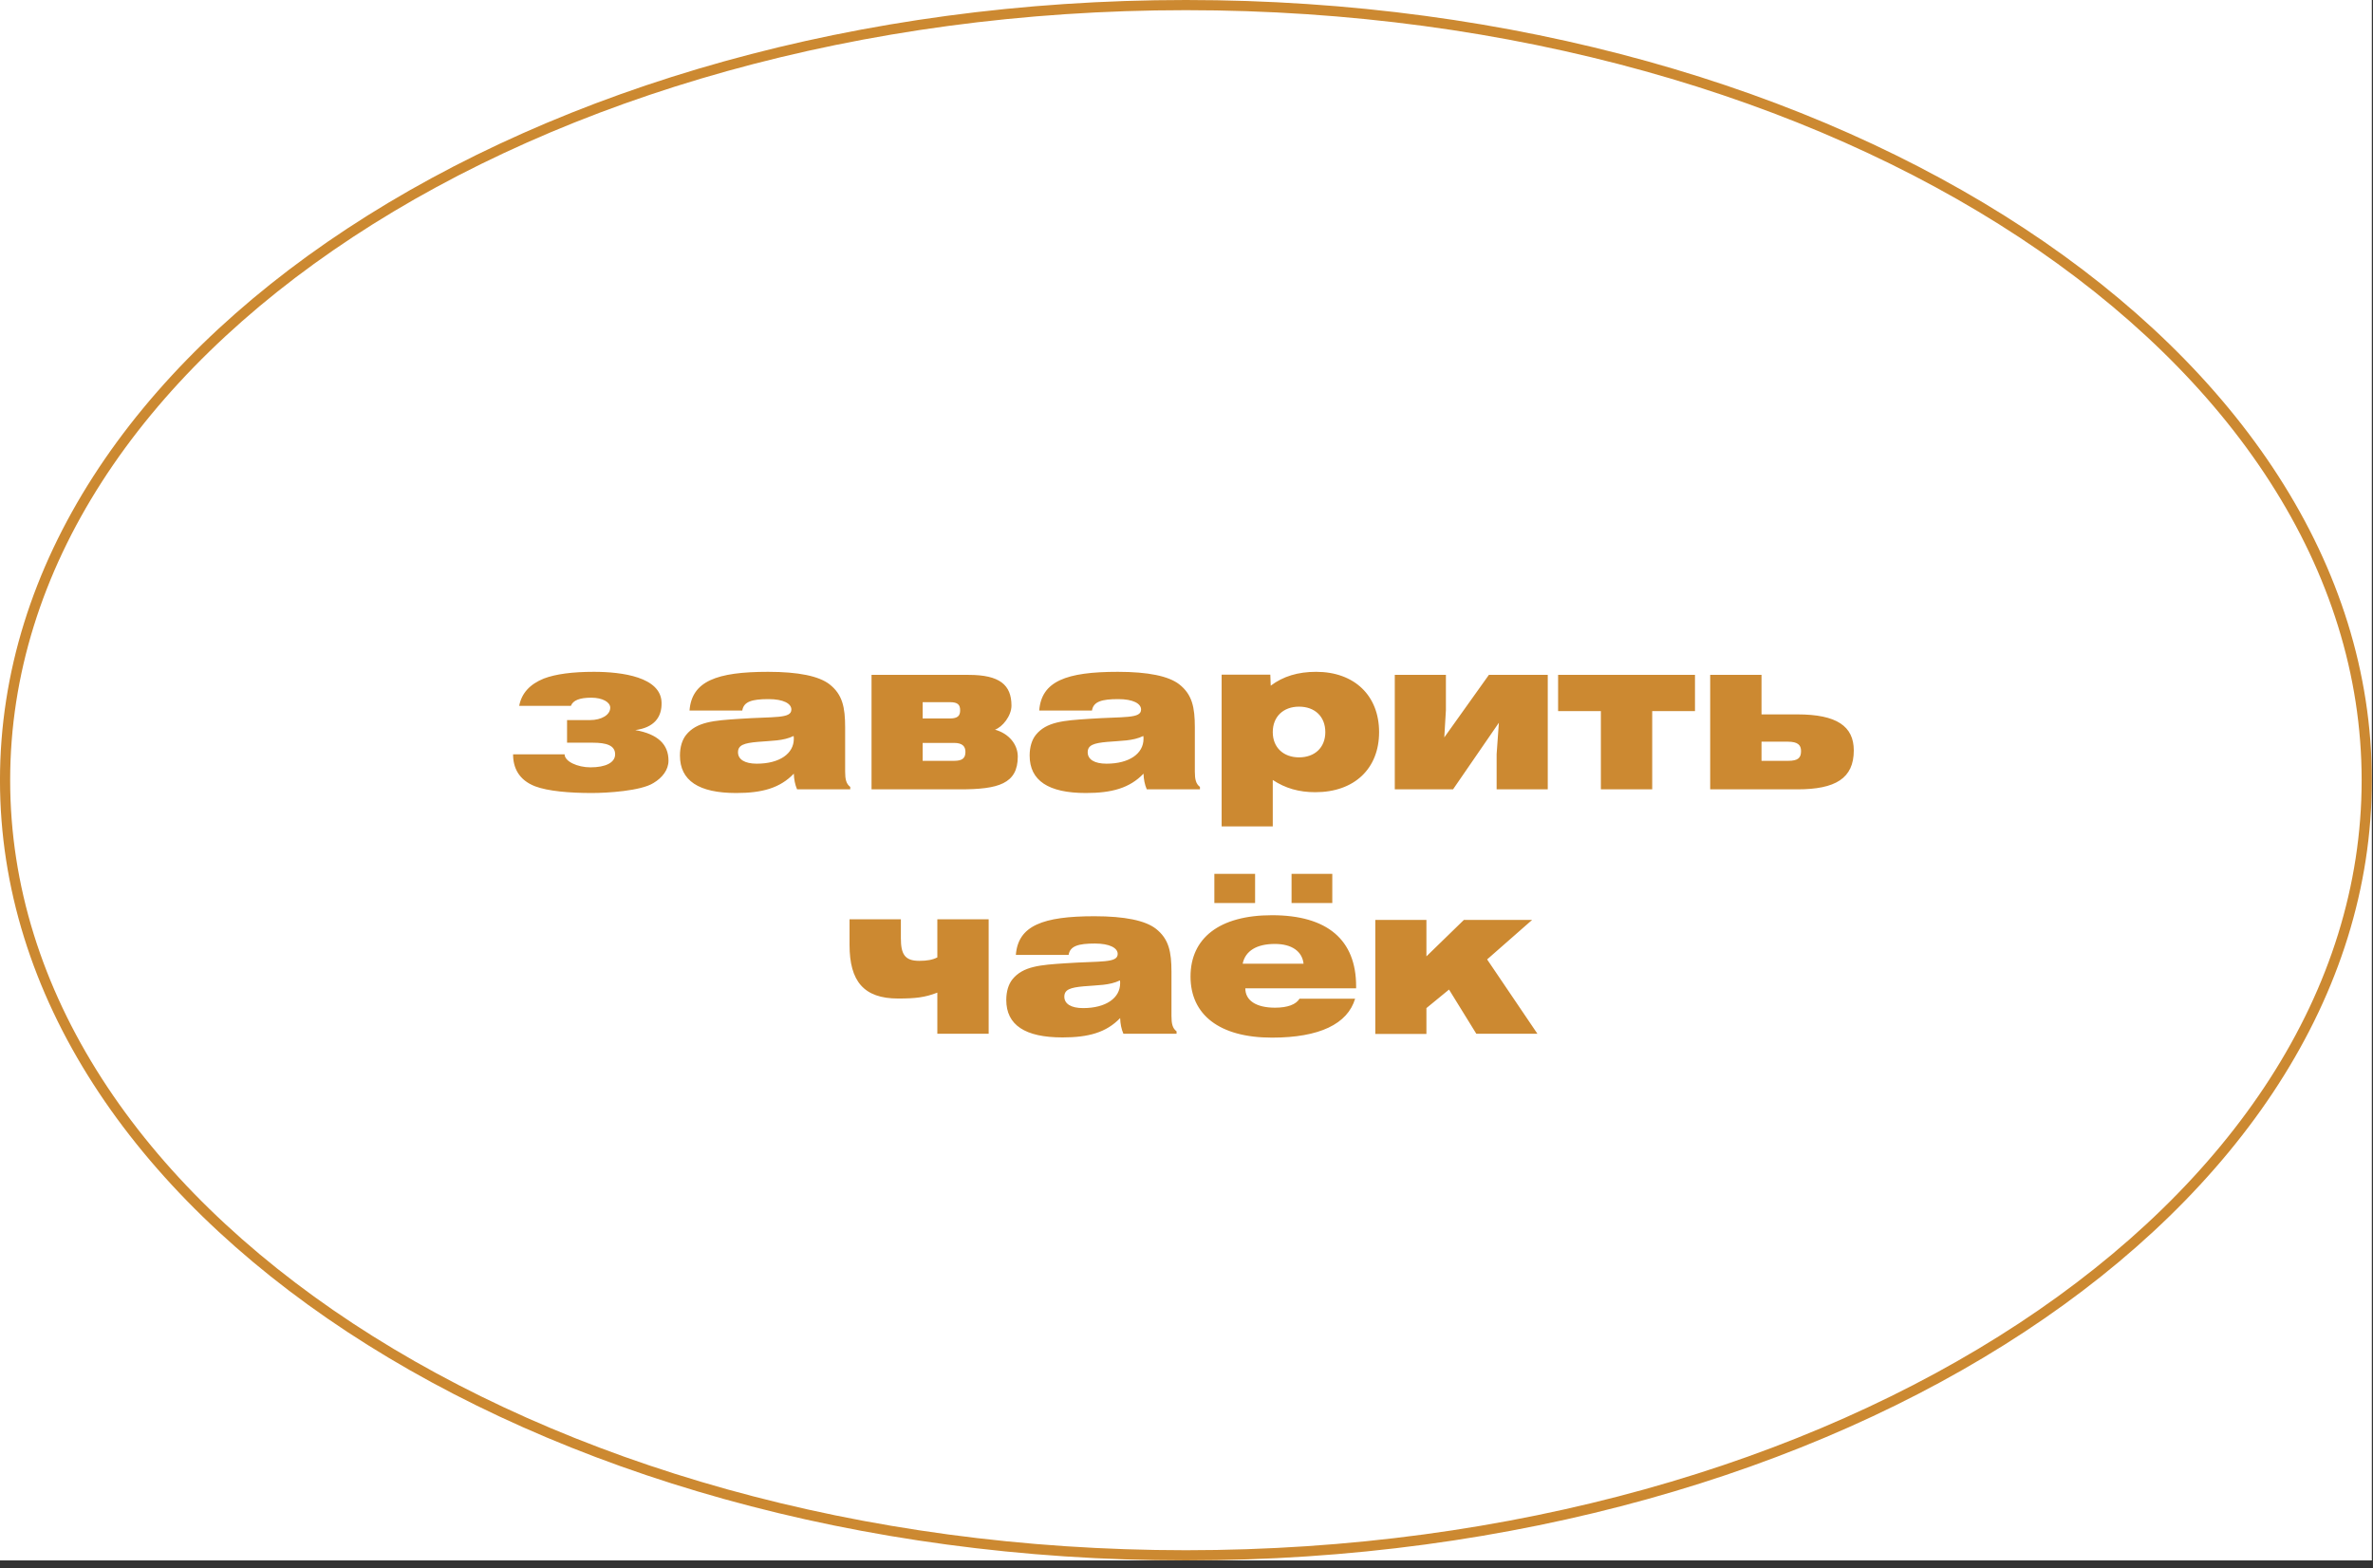 <svg width="233" height="154" viewBox="0 0 233 154" fill="none" xmlns="http://www.w3.org/2000/svg">
<rect x="0" y="0" width="233" height="154" fill="#333333" stroke="none"/>
<rect width="232.887" height="153.221" transform="translate(-0.002)" fill="white"/>
<path d="M232.385 76.611C232.385 97.544 219.489 116.559 198.505 130.365C177.525 144.168 148.513 152.721 116.442 152.721C84.37 152.721 55.358 144.168 34.378 130.365C13.395 116.559 0.498 97.544 0.498 76.611C0.498 55.678 13.395 36.662 34.378 22.856C55.358 9.054 84.37 0.5 116.442 0.5C148.513 0.5 177.525 9.054 198.505 22.856C219.489 36.662 232.385 55.678 232.385 76.611Z" stroke="#CC8931"/>
<path d="M58.198 72.928H55.678V70.708H57.918C59.078 70.708 59.918 70.188 59.918 69.488C59.918 68.948 59.158 68.508 58.058 68.508C56.918 68.508 56.258 68.768 56.058 69.308H50.978C51.218 68.068 52.018 67.188 53.398 66.628C54.558 66.188 56.198 65.968 58.318 65.968C61.098 65.968 64.898 66.488 64.958 68.988C64.998 70.428 64.218 71.448 62.378 71.688C64.618 72.088 65.638 73.108 65.638 74.688C65.638 75.588 65.038 76.368 64.158 76.888C62.918 77.668 59.618 77.868 58.098 77.868C55.918 77.868 53.798 77.688 52.538 77.208C50.938 76.588 50.378 75.388 50.378 74.068H55.438C55.438 74.768 56.698 75.348 57.978 75.348C59.458 75.348 60.398 74.888 60.398 74.068C60.398 73.188 59.538 72.928 58.198 72.928ZM77.943 75.968C76.583 77.388 74.823 77.868 72.283 77.868C68.603 77.868 66.763 76.648 66.763 74.188C66.763 73.348 66.983 72.648 67.363 72.168C68.403 70.868 70.123 70.748 72.543 70.588C76.063 70.348 77.703 70.588 77.703 69.668C77.703 69.088 76.923 68.648 75.463 68.648C73.843 68.648 73.023 68.888 72.883 69.768H67.703C67.923 66.888 70.363 65.968 75.423 65.968C78.403 65.968 80.403 66.388 81.443 67.188C82.723 68.188 82.983 69.448 82.983 71.428V75.768C82.983 76.508 83.083 76.968 83.483 77.268V77.508H78.263C78.063 77.048 77.963 76.528 77.943 75.968ZM77.923 72.268C76.903 72.768 75.723 72.728 74.383 72.848C73.043 72.968 72.463 73.168 72.463 73.868C72.463 74.568 73.123 74.988 74.303 74.988C76.563 74.988 77.943 73.988 77.943 72.548C77.943 72.448 77.943 72.368 77.923 72.268ZM85.574 77.508V66.268H95.114C98.154 66.268 99.314 67.248 99.314 69.288C99.314 70.288 98.434 71.388 97.694 71.648C99.074 72.028 99.934 73.108 99.934 74.288C99.934 76.968 98.014 77.508 94.274 77.508H85.574ZM90.594 72.948V74.708H93.674C94.494 74.708 94.794 74.448 94.794 73.828C94.794 73.288 94.494 72.948 93.674 72.948H90.594ZM90.594 68.948V70.548H93.274C94.054 70.548 94.274 70.268 94.274 69.748C94.274 69.208 94.054 68.948 93.274 68.948H90.594ZM112.279 75.968C110.919 77.388 109.159 77.868 106.619 77.868C102.939 77.868 101.099 76.648 101.099 74.188C101.099 73.348 101.319 72.648 101.699 72.168C102.739 70.868 104.459 70.748 106.879 70.588C110.399 70.348 112.039 70.588 112.039 69.668C112.039 69.088 111.259 68.648 109.799 68.648C108.179 68.648 107.359 68.888 107.219 69.768H102.039C102.259 66.888 104.699 65.968 109.759 65.968C112.739 65.968 114.739 66.388 115.779 67.188C117.059 68.188 117.319 69.448 117.319 71.428V75.768C117.319 76.508 117.419 76.968 117.819 77.268V77.508H112.599C112.399 77.048 112.299 76.528 112.279 75.968ZM112.259 72.268C111.239 72.768 110.059 72.728 108.719 72.848C107.379 72.968 106.799 73.168 106.799 73.868C106.799 74.568 107.459 74.988 108.639 74.988C110.899 74.988 112.279 73.988 112.279 72.548C112.279 72.448 112.279 72.368 112.259 72.268ZM119.95 81.148V66.248H124.73L124.77 67.328C125.99 66.408 127.45 65.968 129.23 65.968C132.99 65.968 135.41 68.308 135.41 71.888C135.41 75.468 132.99 77.788 129.15 77.788C127.55 77.788 126.21 77.408 124.97 76.588V81.148H119.95ZM124.97 71.888C124.97 73.408 126.03 74.368 127.55 74.368C129.09 74.368 130.13 73.408 130.13 71.888C130.13 70.348 129.09 69.388 127.55 69.388C126.03 69.388 124.97 70.348 124.97 71.888ZM136.951 77.508V66.268H141.971V69.728L141.811 72.408L146.191 66.268H151.971V77.508H146.951V74.048L147.171 70.968L142.671 77.508H136.951ZM157.187 77.508V69.828H152.987V66.268H166.427V69.828H162.227V77.508H157.187ZM167.92 77.508V66.268H172.96V70.148H176.48C180.34 70.148 182.02 71.308 182.02 73.688C182.02 76.428 180.22 77.508 176.48 77.508H167.92ZM172.96 72.828V74.708H175.58C176.56 74.708 176.84 74.408 176.84 73.748C176.84 73.168 176.54 72.828 175.54 72.828H172.96ZM97.075 90.268V101.508H92.035V97.468C90.815 97.948 89.855 98.048 88.175 98.048C84.815 98.048 83.415 96.348 83.415 92.788V90.268H88.455V92.128C88.455 93.688 88.835 94.348 90.255 94.348C91.035 94.348 91.575 94.248 92.035 94.008V90.268H97.075ZM109.984 99.968C108.624 101.388 106.864 101.868 104.324 101.868C100.644 101.868 98.804 100.648 98.804 98.188C98.804 97.348 99.024 96.648 99.404 96.168C100.444 94.868 102.164 94.748 104.584 94.588C108.104 94.348 109.744 94.588 109.744 93.668C109.744 93.088 108.964 92.648 107.504 92.648C105.884 92.648 105.064 92.888 104.924 93.768H99.744C99.964 90.888 102.404 89.968 107.464 89.968C110.444 89.968 112.444 90.388 113.484 91.188C114.764 92.188 115.024 93.448 115.024 95.428V99.768C115.024 100.508 115.124 100.968 115.524 101.268V101.508H110.304C110.104 101.048 110.004 100.528 109.984 99.968ZM109.964 96.268C108.944 96.768 107.764 96.728 106.424 96.848C105.084 96.968 104.504 97.168 104.504 97.868C104.504 98.568 105.164 98.988 106.344 98.988C108.604 98.988 109.984 97.988 109.984 96.548C109.984 96.448 109.984 96.368 109.964 96.268ZM133.055 98.068C132.315 100.548 129.555 101.888 124.895 101.888C119.715 101.888 116.895 99.628 116.895 95.888C116.895 92.128 119.715 89.868 124.895 89.868C130.335 89.868 133.155 92.288 133.155 96.848V97.048H122.275C122.275 98.228 123.315 98.948 125.195 98.948C126.435 98.948 127.255 98.628 127.595 98.068H133.055ZM122.015 94.628H127.995C127.855 93.408 126.835 92.688 125.175 92.688C123.395 92.688 122.275 93.368 122.015 94.628ZM119.235 88.668V85.808H123.235V88.668H119.235ZM126.815 88.668V85.808H130.815V88.668H126.815ZM135.037 101.528V90.328H140.057V93.908L143.737 90.328H150.437L146.017 94.208L150.957 101.508H144.957L142.277 97.168L140.057 98.988V101.528H135.037Z" fill="#CC8931"/>
</svg>
